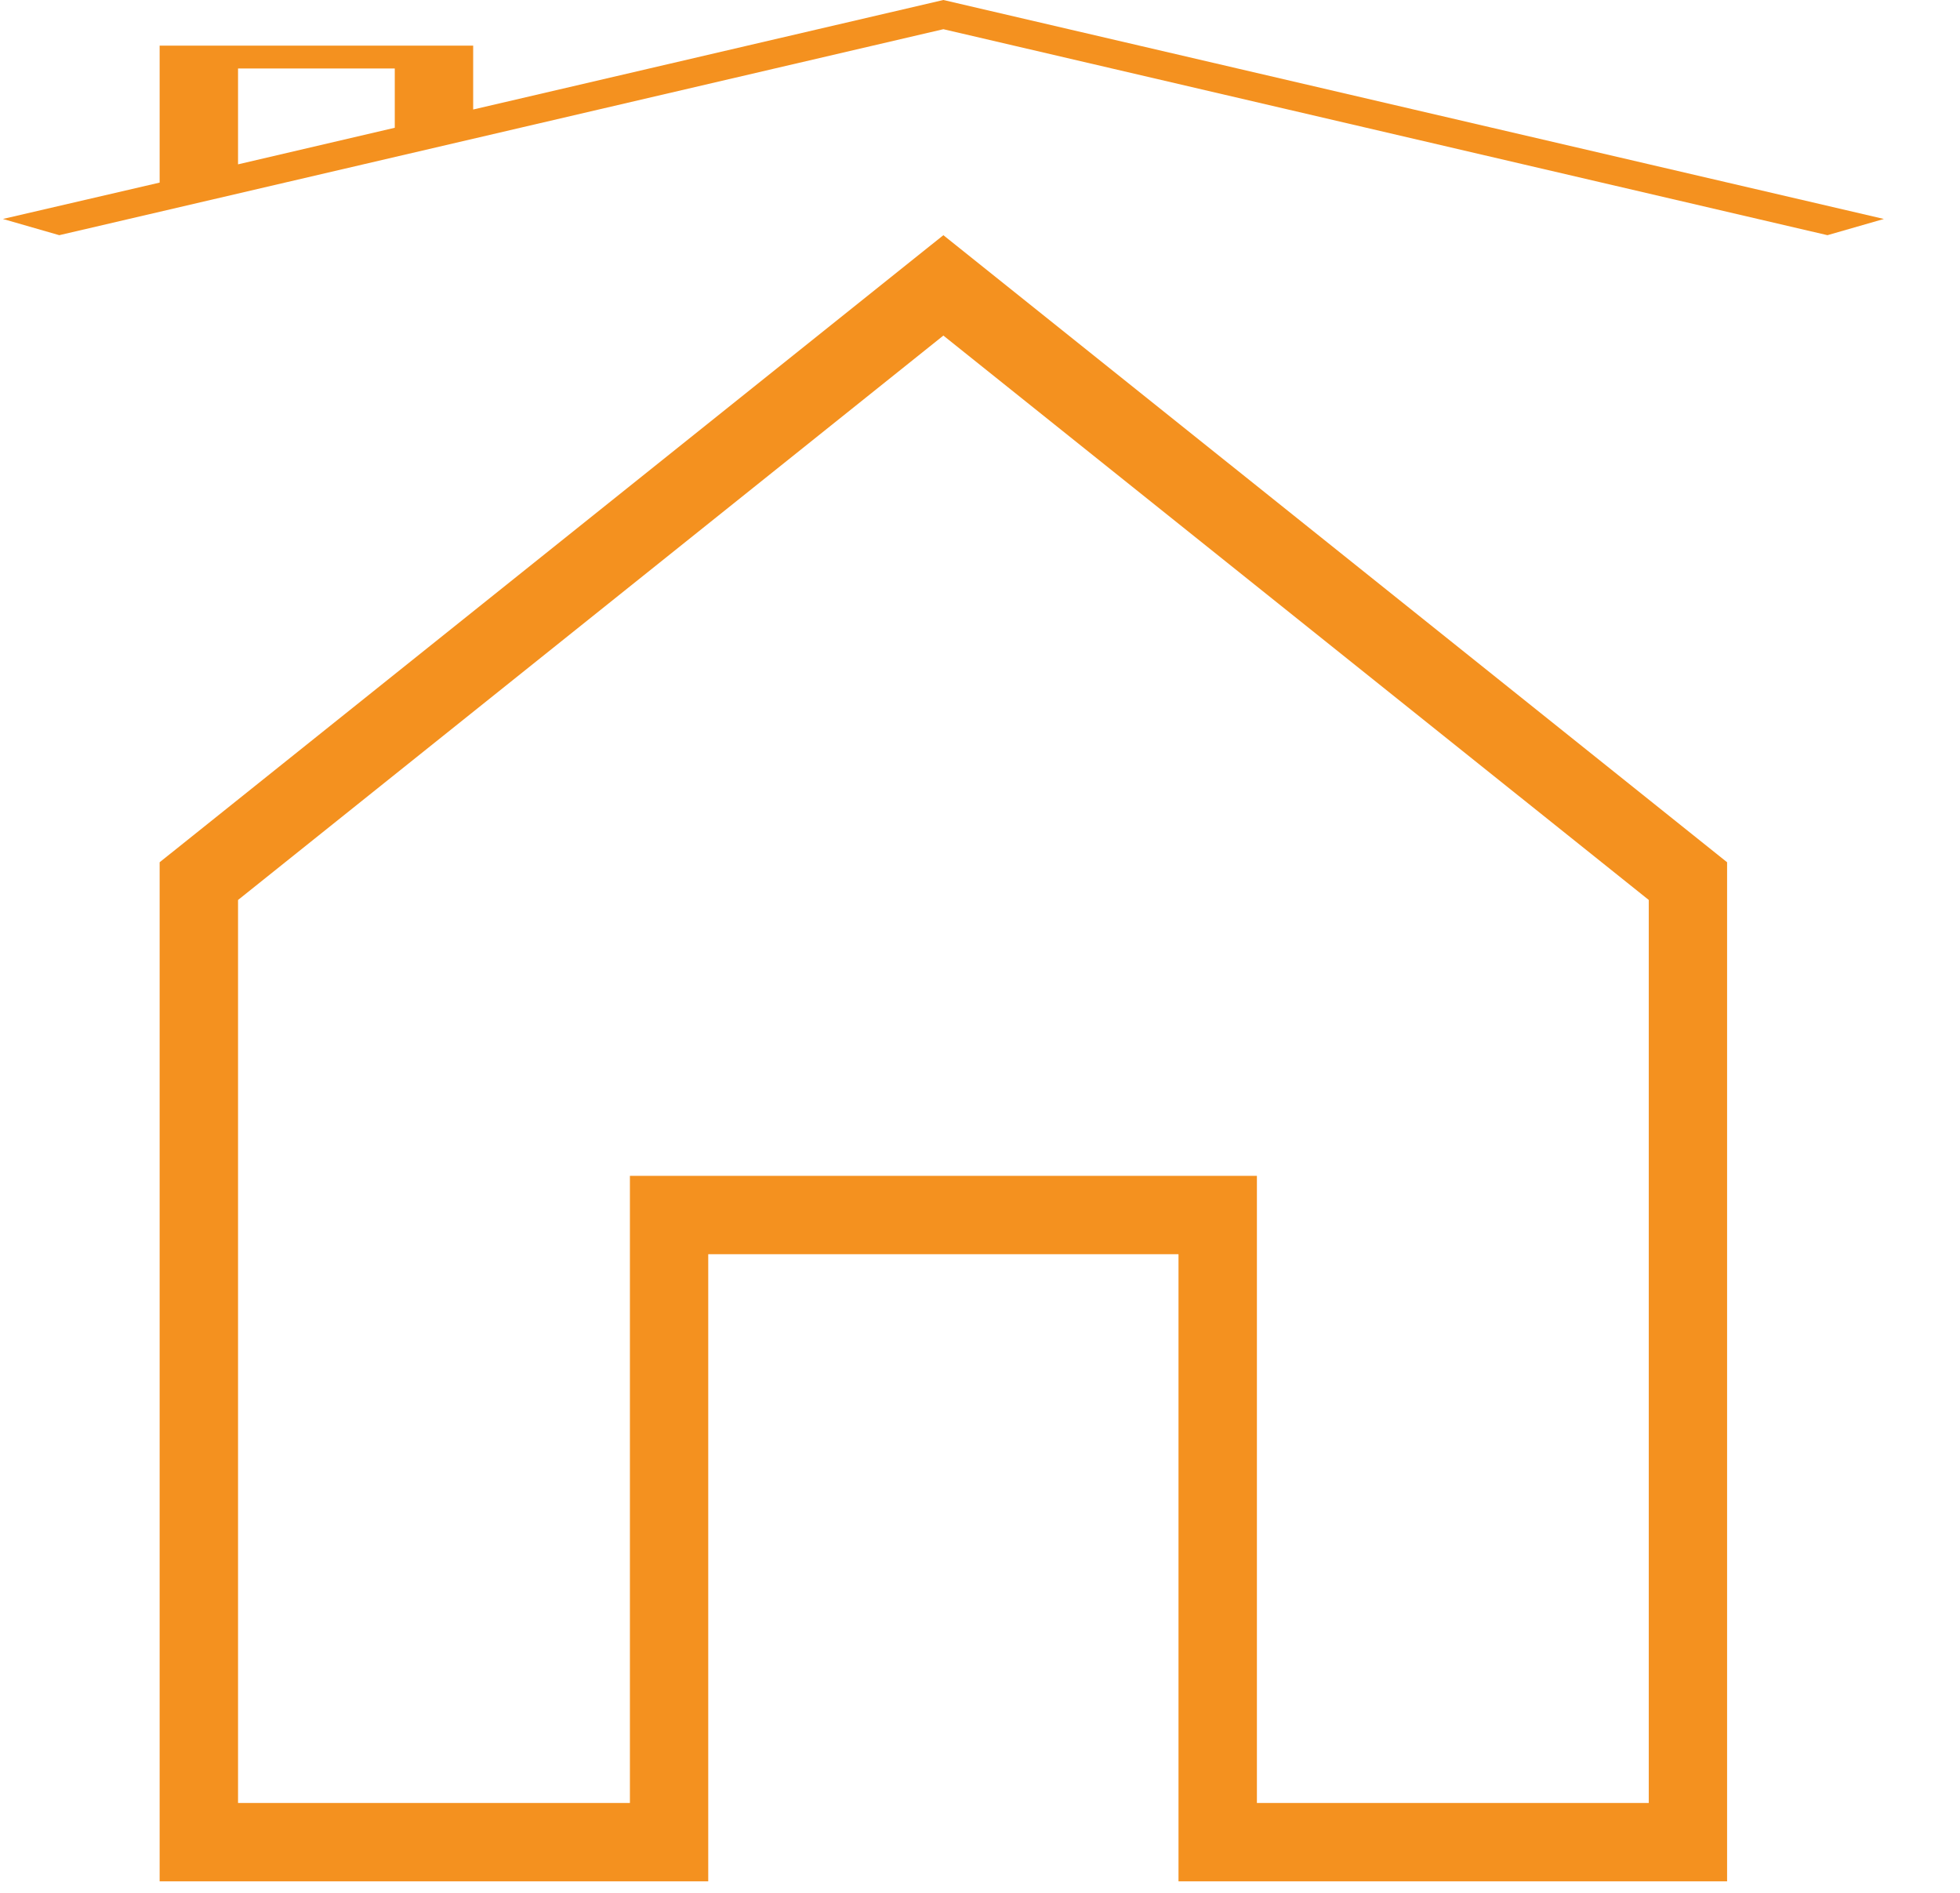 <svg width="29" height="28" viewBox="0 0 29 28" fill="none" xmlns="http://www.w3.org/2000/svg">
<path fill-rule="evenodd" clip-rule="evenodd" d="M13.958 3.479L2.362 12.755V27.83H10.479V18.553H17.437V27.83H25.554V12.755L13.958 3.479ZM24.395 26.671H18.597V17.394H9.32V26.671H3.522V13.313L13.958 4.964L24.395 13.313V26.671Z" fill="#F4911F"/>
<path fill-rule="evenodd" clip-rule="evenodd" d="M13.958 0L7.001 1.62V0.675H2.362V2.701L0.043 3.239L0.877 3.479L13.958 0.432L27.039 3.479L27.874 3.239L13.958 0ZM5.841 1.89L3.522 2.431V1.013H5.841V1.89Z" fill="#F4911F"/>
</svg>
